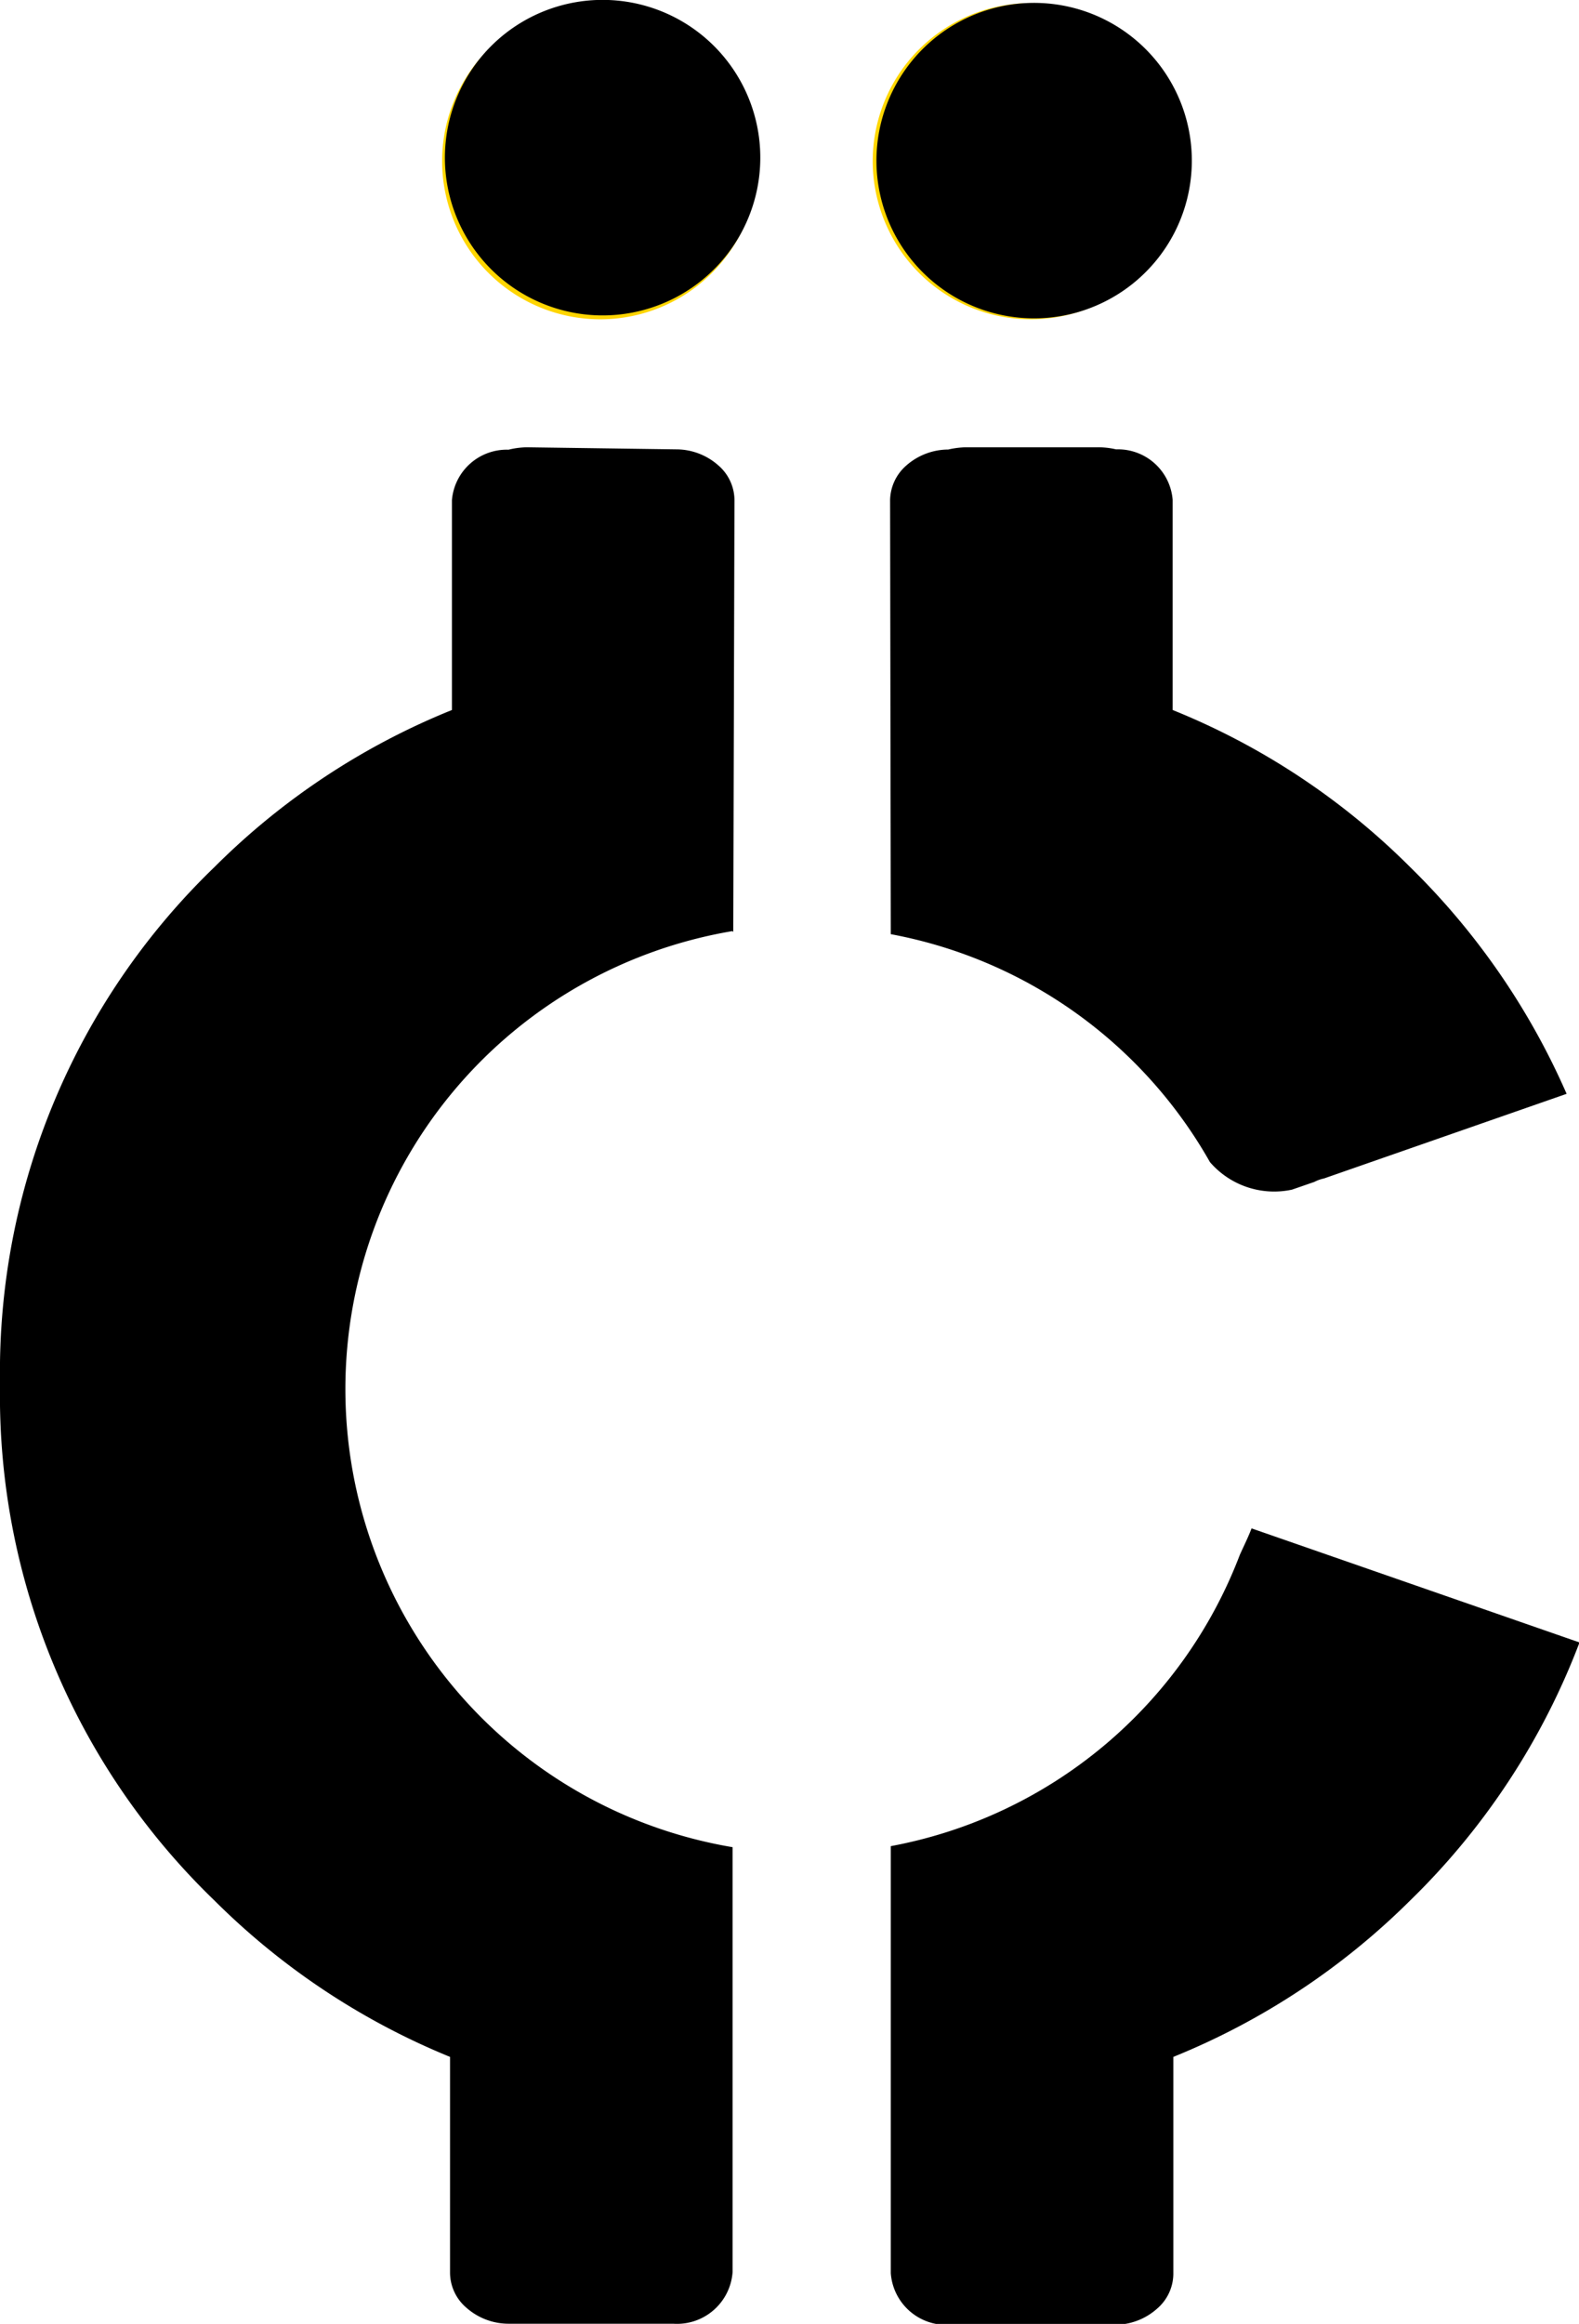 <?xml version="1.0" encoding="utf-8"?>
<svg viewBox="0 0 91.82 135.08" xmlns="http://www.w3.org/2000/svg" xmlns:xlink="http://www.w3.org/1999/xlink">
  <defs>
    <style>.cls-1{fill:url(#linear-gradient);}.cls-2{fill:url(#linear-gradient-2);}.cls-3{fill:url(#linear-gradient-3);}.cls-4{fill:url(#linear-gradient-4);}.cls-5{fill:url(#linear-gradient-5);}.cls-6{fill:url(#radial-gradient);}.cls-7{fill:url(#radial-gradient-2);}</style>
    <linearGradient id="linear-gradient" x1="34.9" y1="13.65" x2="34.9" y2="302.5" gradientUnits="userSpaceOnUse">
      <stop offset="0" stop-color="#ffd600"/>
      <stop offset="1" stop-color="#ff7c3b"/>
    </linearGradient>
    <linearGradient id="linear-gradient-2" x1="59.93" y1="13.65" x2="59.93" y2="302.5" xlink:href="#linear-gradient"/>
  </defs>
  <title>icon_coiin</title>
  <g id="Layer_2" data-name="Layer 2">
    <g id="_11_LOGO_SET_2_copy" data-name="11 LOGO SET 2 copy">
      <path class="cls-1" fill="url(#linear-gradient)" d="M34.9,18.56a9.19,9.19,0,1,0-9.19-9.19A9.2,9.2,0,0,0,34.9,18.56Z"/>
      <path class="cls-2" fill="url(#linear-gradient-2)" d="M59.94,18.56a9.19,9.19,0,1,0-9.19-9.19A9.2,9.2,0,0,0,59.94,18.56Z"/>
      <path class="cls-3" d="M82,50.4a41.48,41.48,0,0,0-13.81-9.13V29.05a3.19,3.19,0,0,0-3.29-2.93A4.59,4.59,0,0,0,63.81,26H56.14a5.09,5.09,0,0,0-1,.13,3.71,3.71,0,0,0-2.44.93,2.73,2.73,0,0,0-.94,2L51.8,54.3A27,27,0,0,1,70.36,67.55a4.93,4.93,0,0,0,4.77,1.6l1.3-.45a2.13,2.13,0,0,1,.56-.2L91.1,63.58A42,42,0,0,0,82,50.4Z" style="fill: rgb(0, 0, 0);"/>
      <path class="cls-4" d="M42.64,54.18l.07-25.13a2.69,2.69,0,0,0-.94-2,3.69,3.69,0,0,0-2.44-.93L30.63,26a4.74,4.74,0,0,0-1.06.14,3.2,3.2,0,0,0-3.29,2.93V41.27A41.48,41.48,0,0,0,12.47,50.4,40.76,40.76,0,0,0,0,80.29v.29a40.76,40.76,0,0,0,12.47,29.89,41.74,41.74,0,0,0,13.7,9.09v12.57a2.69,2.69,0,0,0,.94,2,3.71,3.71,0,0,0,2.5.94h9.54a3.24,3.24,0,0,0,3.45-3l0-24.7a27,27,0,0,1,0-53.25Z" style="fill: rgb(0, 0, 0);"/>
      <path class="cls-5" d="M72.78,88.84c-.2.52-.44,1-.68,1.53a27,27,0,0,1-20.3,16.94l0,24.82a3.24,3.24,0,0,0,3.45,3h9.54a3.69,3.69,0,0,0,2.5-.94,2.69,2.69,0,0,0,.94-2V119.56A41.74,41.74,0,0,0,82,110.47a41.47,41.47,0,0,0,9.85-15Z" style="fill: rgb(0, 0, 0);"/>
      <path class="cls-6" d="M55.86,17.45a9.17,9.17,0,1,1,12.39-3.84,9.18,9.18,0,0,1-12.39,3.84" style="fill: rgb(0, 0, 0);"/>
      <path class="cls-7" d="M39.31,17.28a9.17,9.17,0,1,0-12.38-3.84,9.17,9.17,0,0,0,12.38,3.84" style="fill: rgb(0, 0, 0);"/>
    </g>
  </g>
</svg>